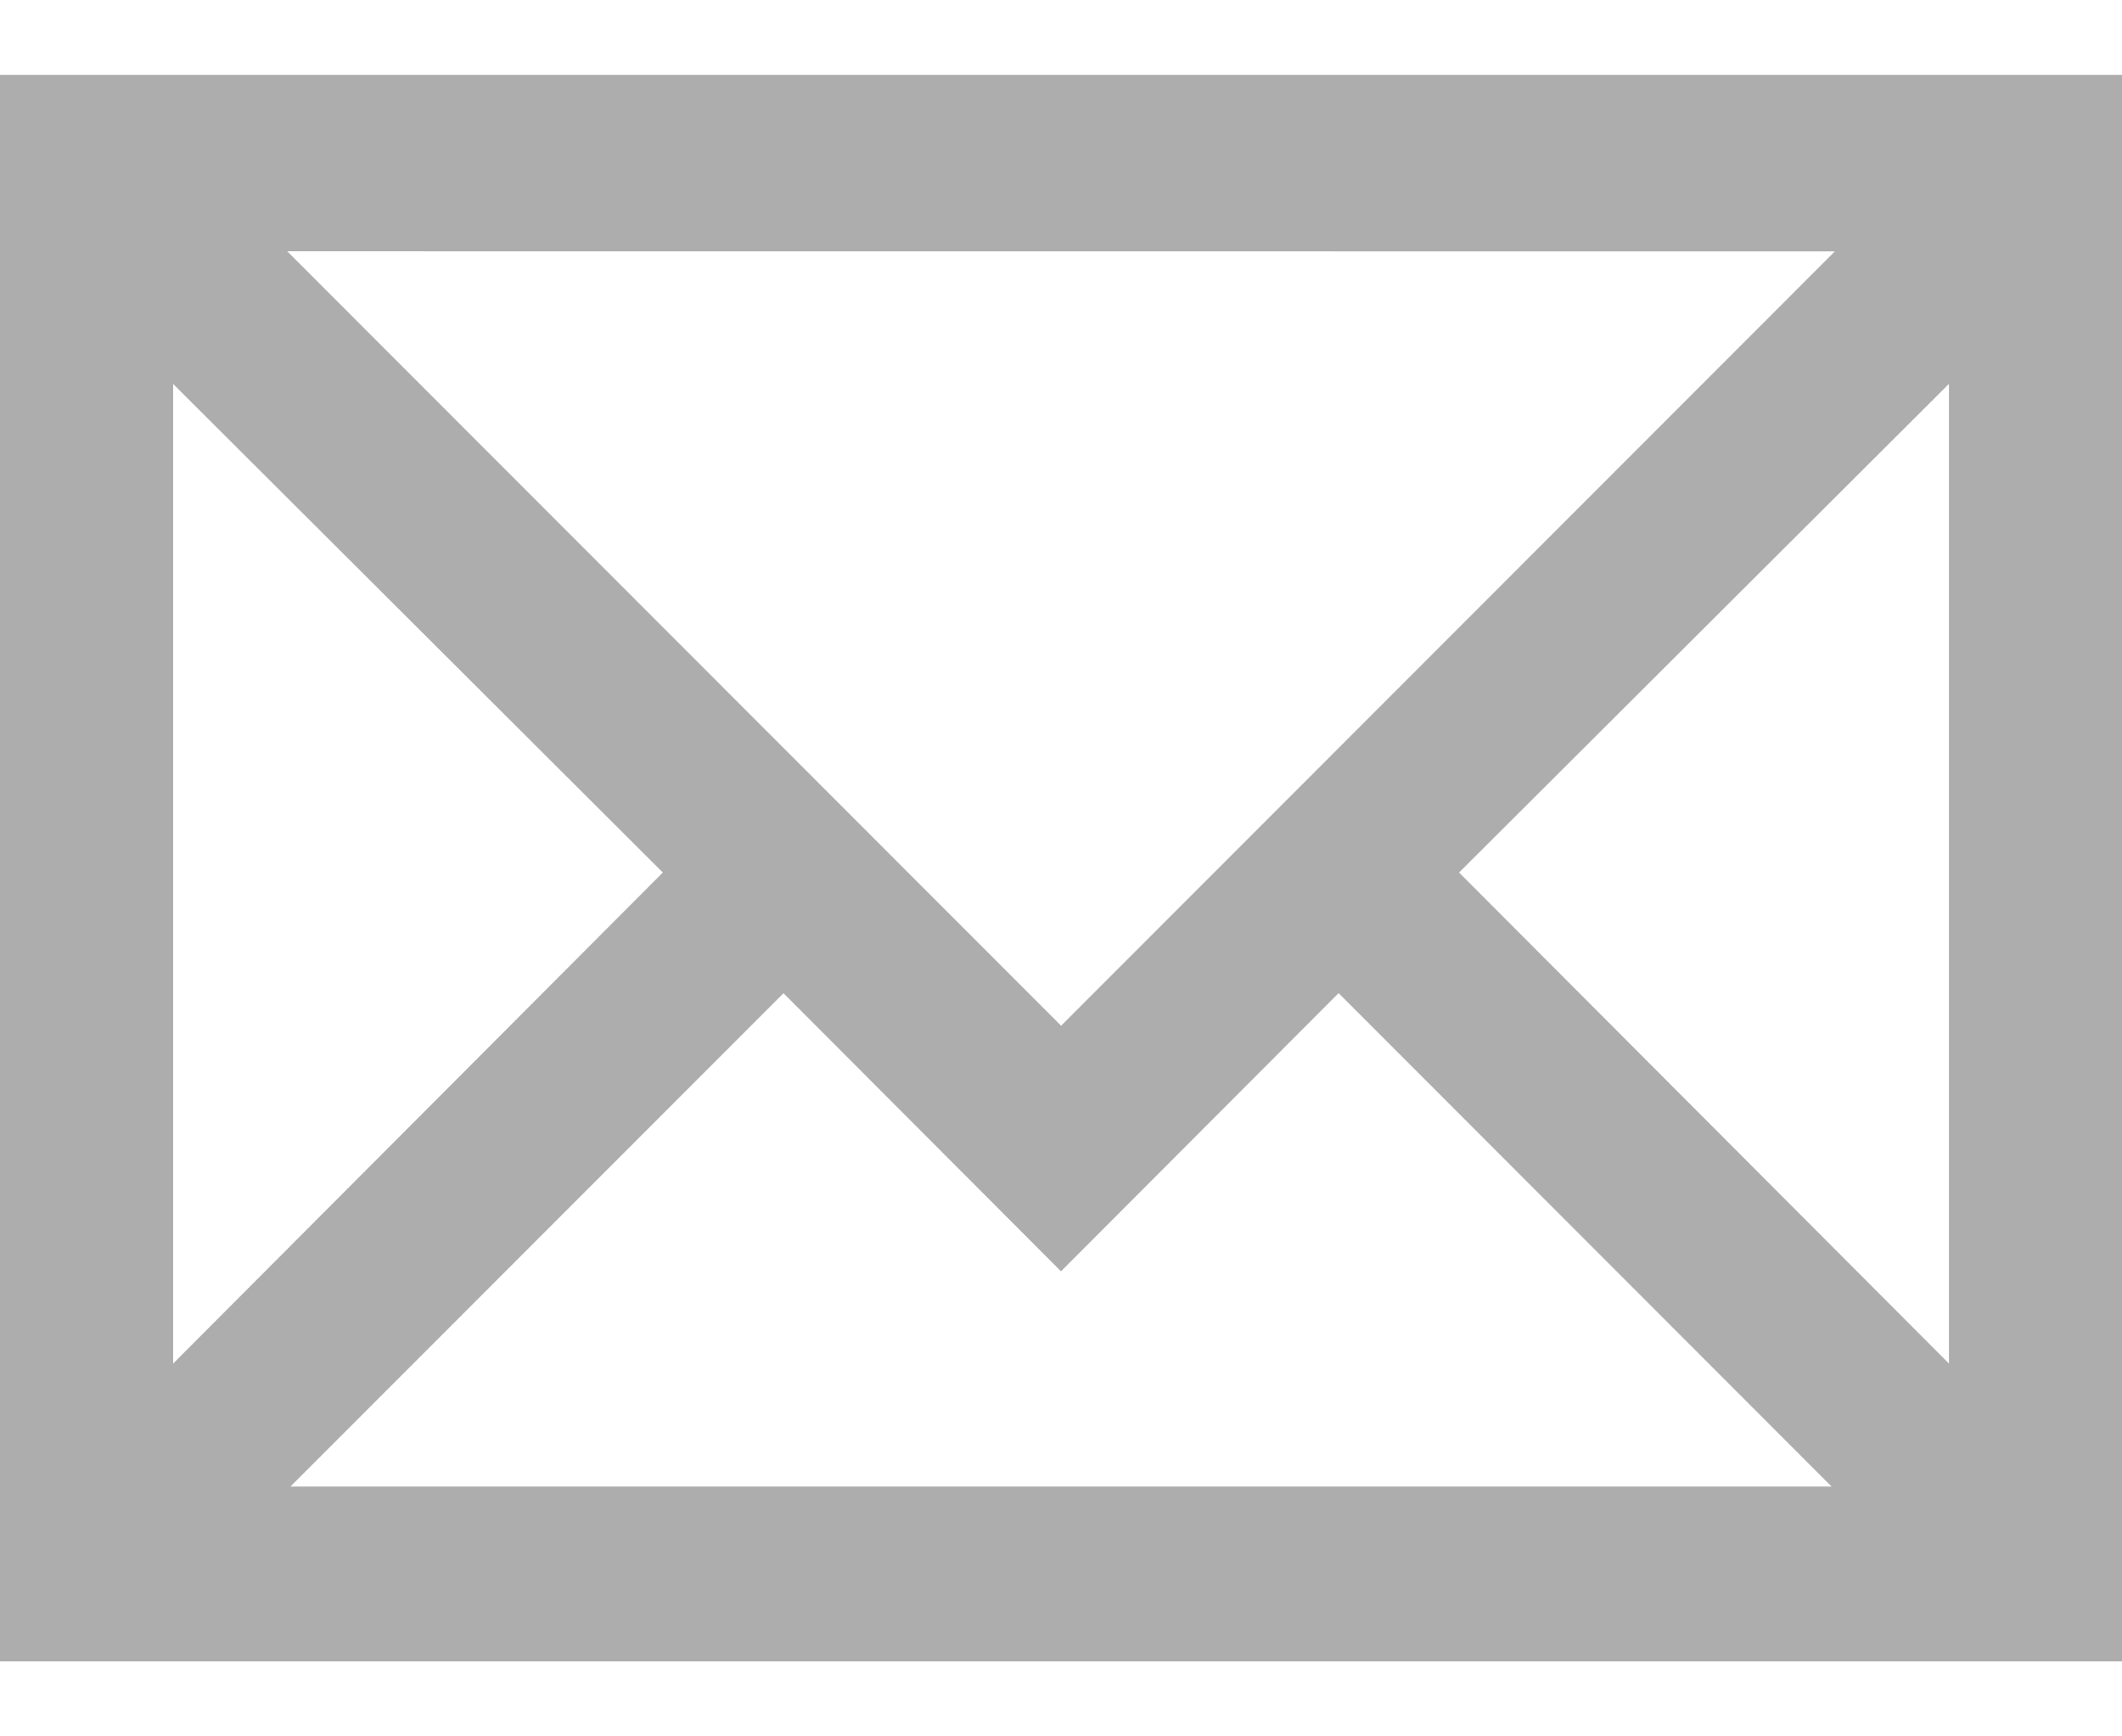 <?xml version="1.0" encoding="UTF-8" standalone="no"?><svg width='22' height='18' viewBox='0 0 22 18' fill='none' xmlns='http://www.w3.org/2000/svg'>
<path d='M0 17.225V0.776H22V17.223H0V17.225ZM3.011 15.41H18.989L13.878 10.295L11 13.179L8.123 10.296L3.011 15.41ZM1.795 14.135L6.872 9.045L1.795 3.98V14.135ZM15.127 9.045L20.206 14.135V3.979L15.127 9.045ZM11.001 10.633L19.023 2.606L2.978 2.605L11.001 10.633Z' fill='#ADADAD'/>
</svg>
